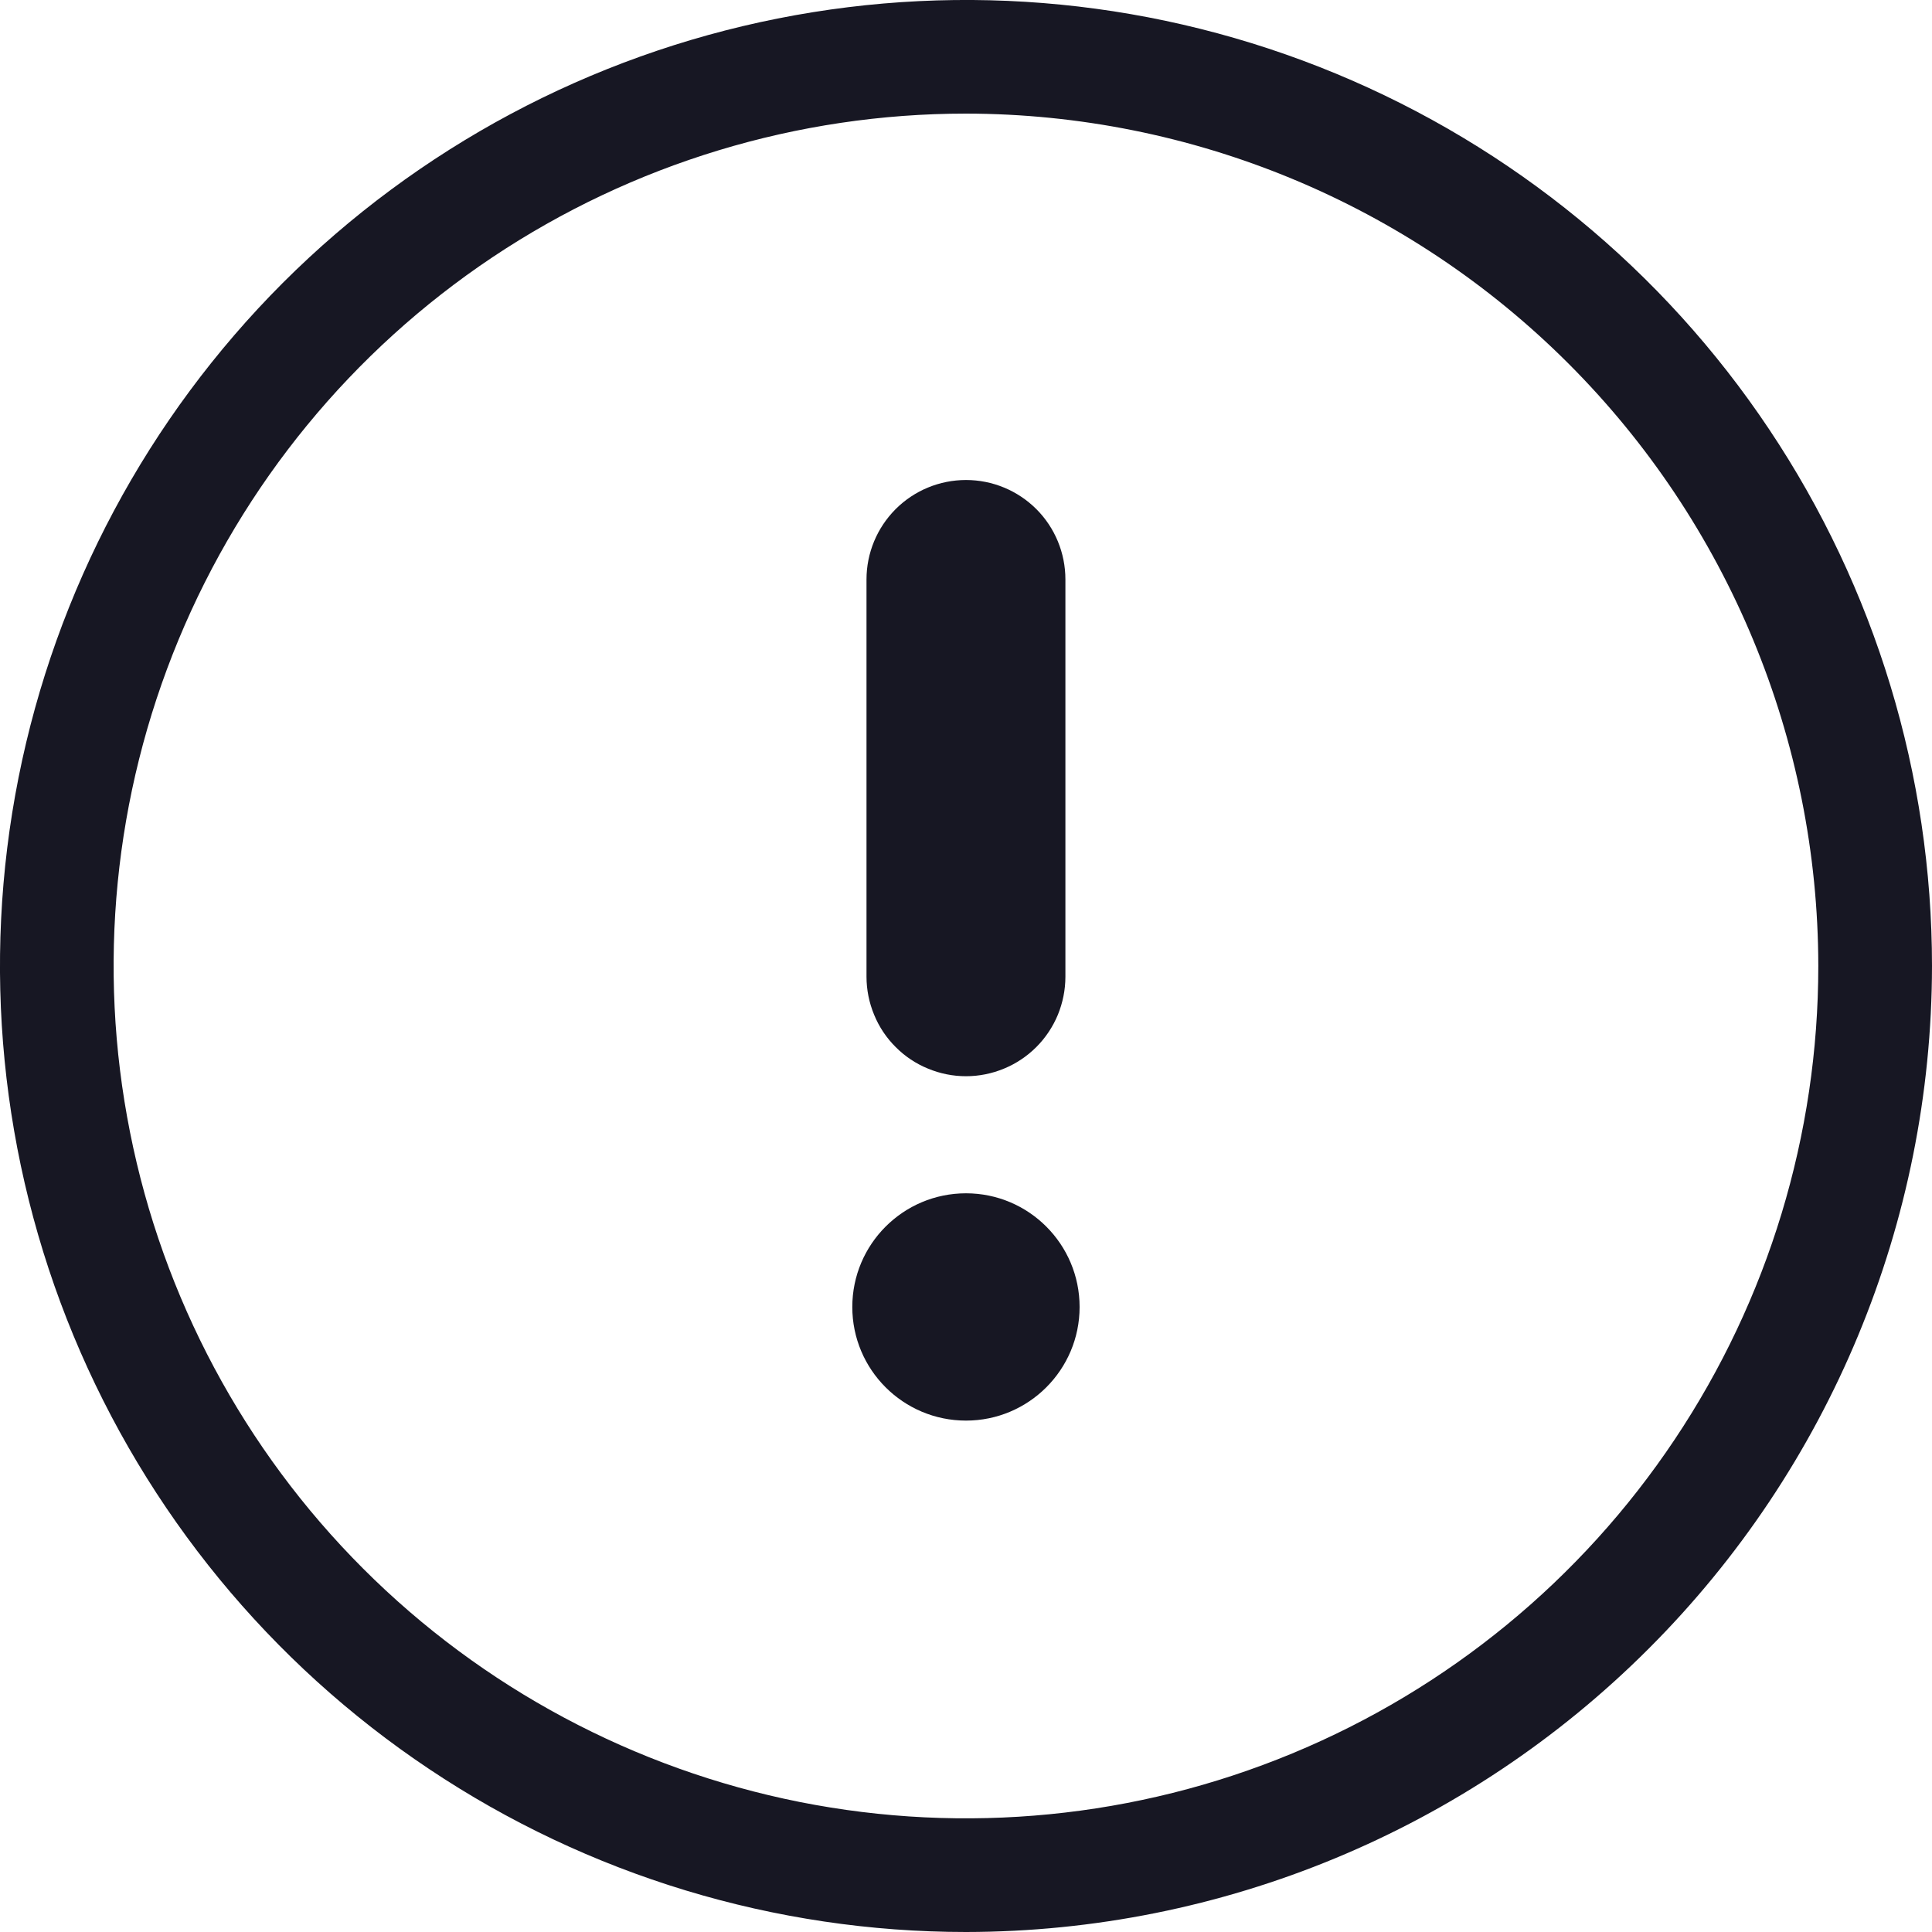 <svg width="20" height="20" viewBox="0 0 20 20" fill="none" xmlns="http://www.w3.org/2000/svg">
<g clip-path="url(#clip0_10314_146584)">
<path d="M10 20C8.022 20 6.088 19.413 4.444 18.314C2.799 17.216 1.518 15.654 0.761 13.827C0.004 11.999 -0.194 9.989 0.192 8.049C0.578 6.109 1.53 4.327 2.928 2.928C4.327 1.53 6.109 0.578 8.049 0.192C9.989 -0.194 11.999 0.004 13.827 0.761C15.654 1.518 17.216 2.799 18.314 4.444C19.413 6.088 20 8.022 20 10C19.997 12.651 18.942 15.193 17.067 17.067C15.193 18.942 12.651 19.997 10 20ZM10 1.176C8.255 1.176 6.549 1.694 5.098 2.663C3.646 3.633 2.516 5.011 1.848 6.623C1.18 8.235 1.005 10.009 1.346 11.721C1.686 13.433 2.526 15.005 3.76 16.239C4.994 17.473 6.567 18.313 8.278 18.654C9.99 18.994 11.764 18.82 13.376 18.152C14.989 17.484 16.367 16.353 17.336 14.902C18.306 13.451 18.823 11.745 18.823 10C18.821 7.66 17.89 5.417 16.236 3.763C14.582 2.109 12.339 1.179 10 1.176Z" fill="#171723"/>
<path d="M10 14.706C10.649 14.706 11.176 14.179 11.176 13.53C11.176 12.88 10.649 12.353 10 12.353C9.35 12.353 8.823 12.88 8.823 13.53C8.823 14.179 9.35 14.706 10 14.706Z" fill="#171723"/>
<path d="M10 11.141C9.864 11.141 9.731 11.114 9.606 11.062C9.481 11.011 9.367 10.935 9.272 10.839C9.176 10.744 9.1 10.63 9.049 10.505C8.997 10.38 8.97 10.246 8.97 10.111V5.998C8.97 5.725 9.079 5.463 9.272 5.27C9.465 5.077 9.727 4.969 10 4.969C10.273 4.969 10.534 5.077 10.728 5.27C10.921 5.463 11.029 5.725 11.029 5.998V10.111C11.029 10.246 11.002 10.38 10.951 10.505C10.899 10.63 10.823 10.744 10.728 10.839C10.632 10.935 10.518 11.011 10.394 11.062C10.269 11.114 10.135 11.141 10 11.141Z" fill="#171723"/>
</g>
<defs>
<clipPath id="clip0_10314_146584">
<rect width="20" height="20" fill="white"/>
</clipPath>
</defs>
</svg>
